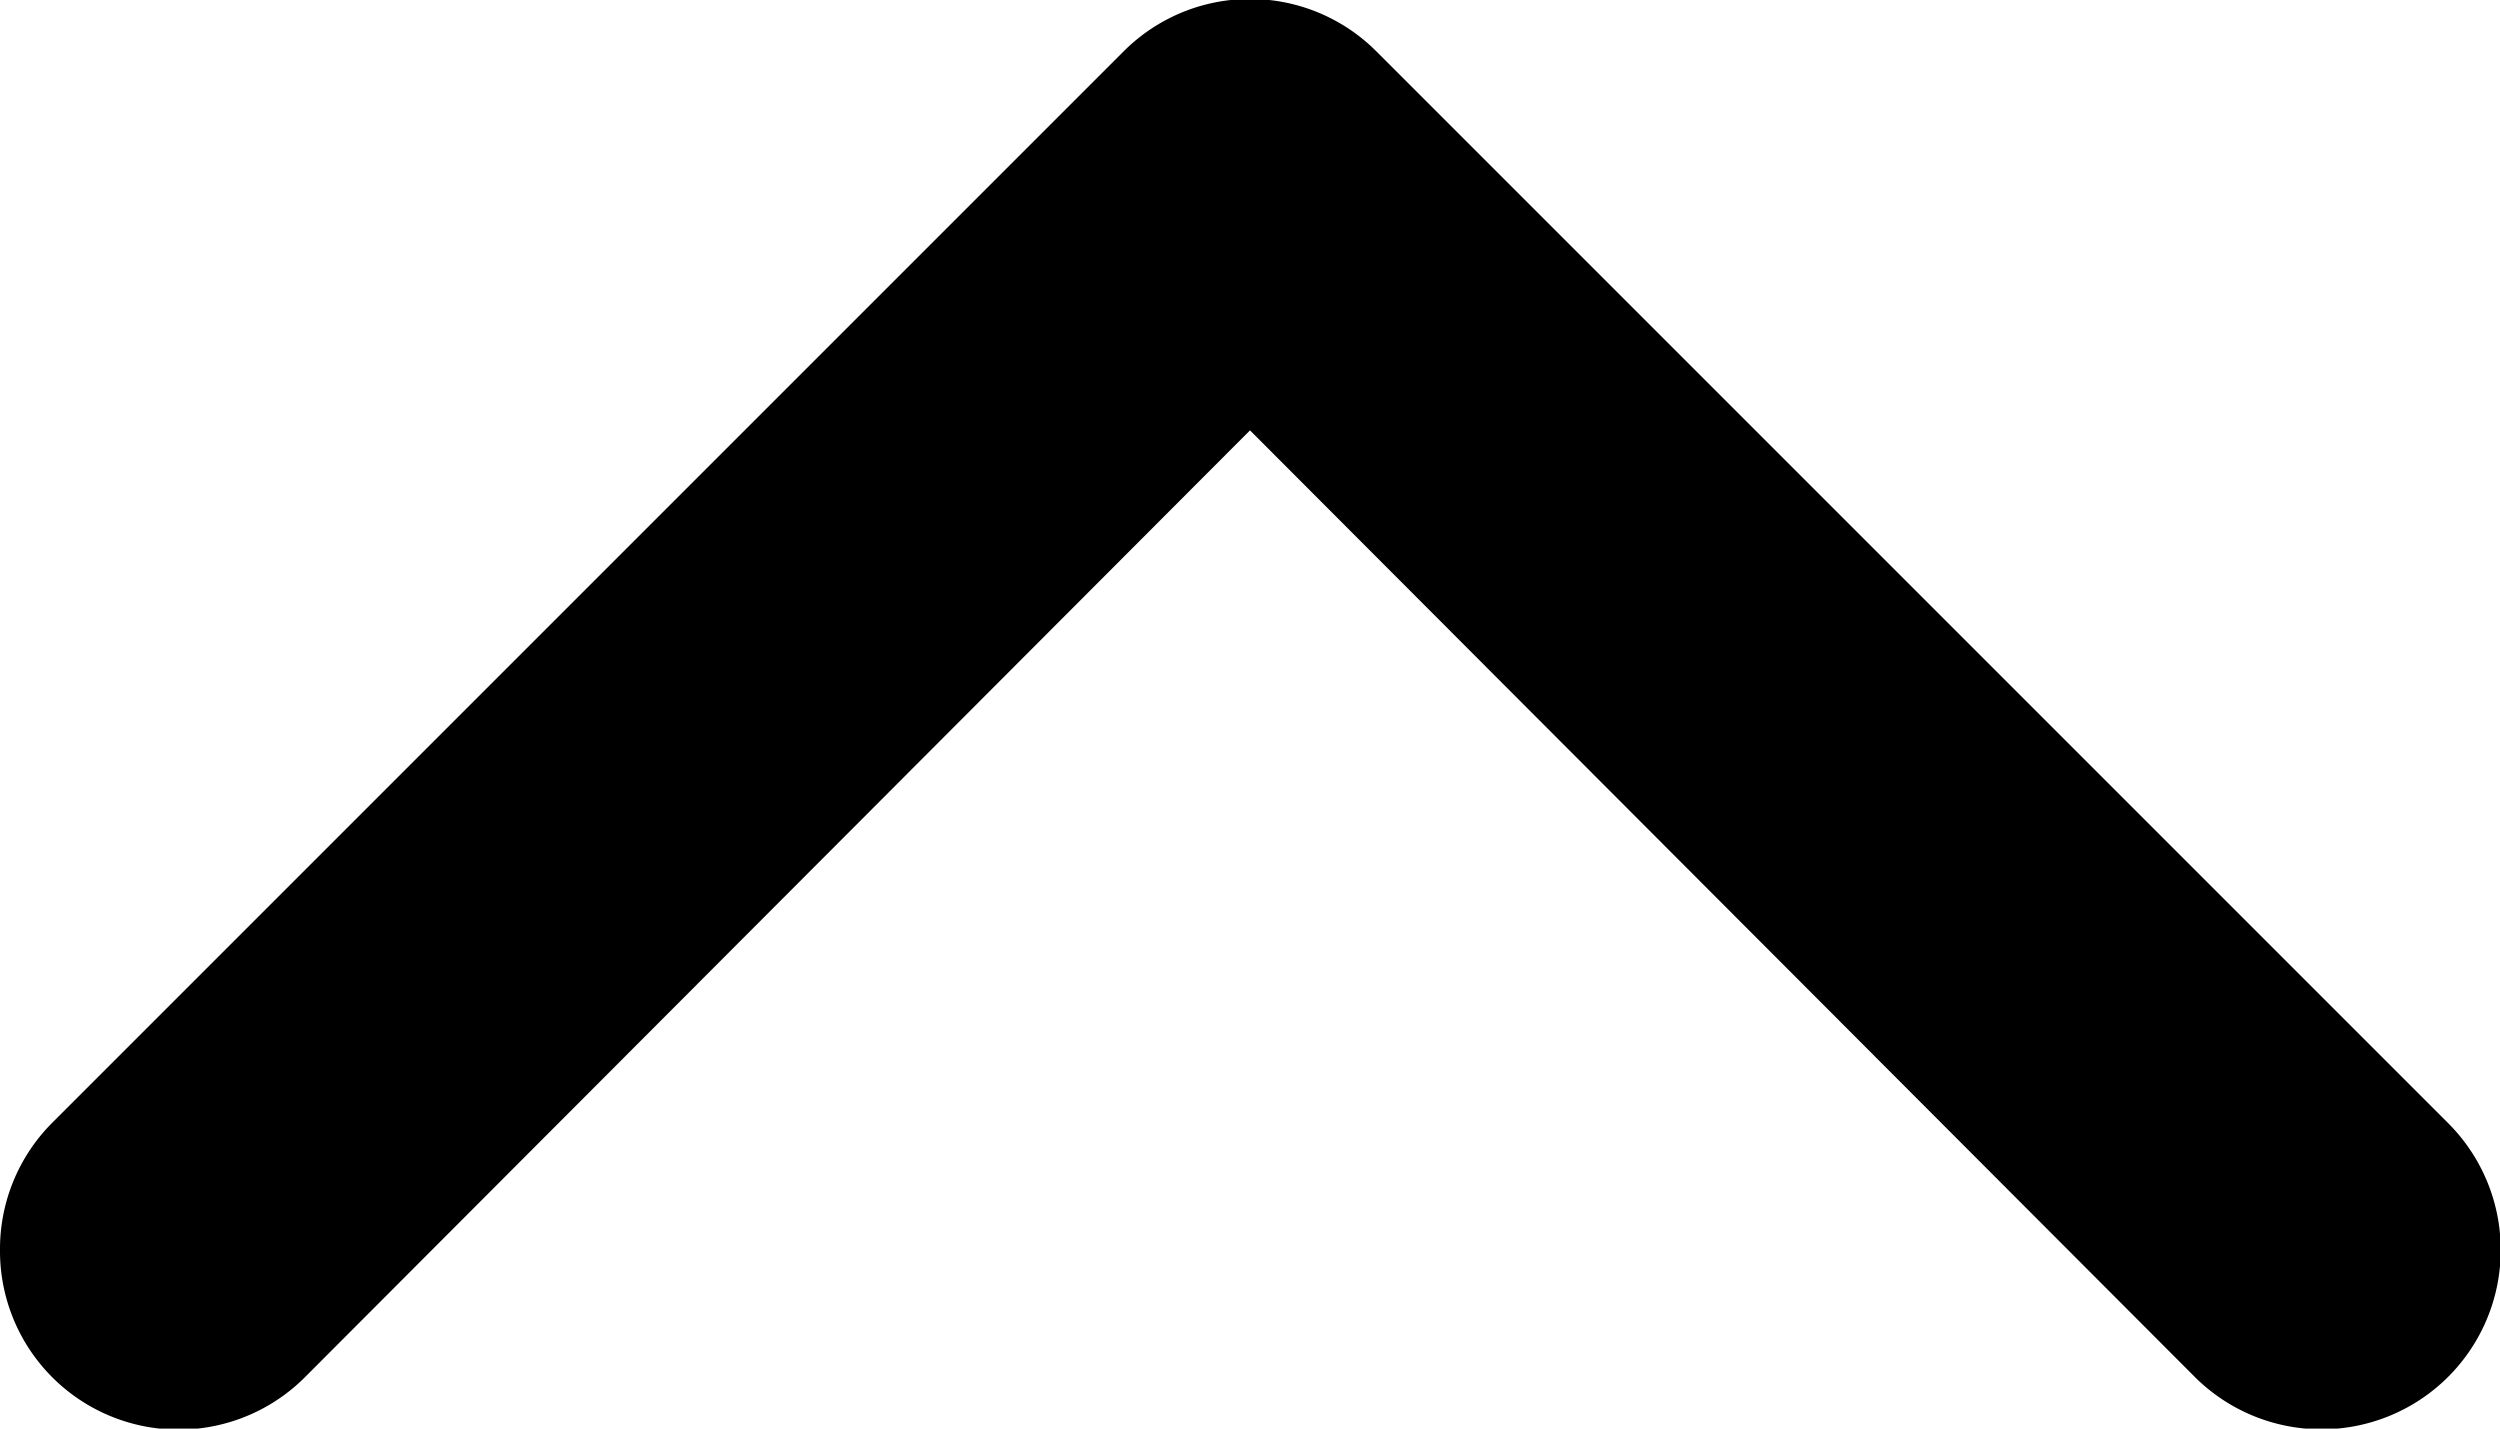 <svg xmlns="http://www.w3.org/2000/svg" width="14" height="8" viewBox="0 0 14 8">
    <g fill-rule="evenodd">
        <path fill-rule="nonzero" d="M0 7a1 1 0 0 0 1.71.71L7 2.41l5.29 5.3a1.004 1.004 0 0 0 1.42-1.42l-6-6a1 1 0 0 0-1.42 0l-6 6A1 1 0 0 0 0 7z"/>
    </g>
</svg>
